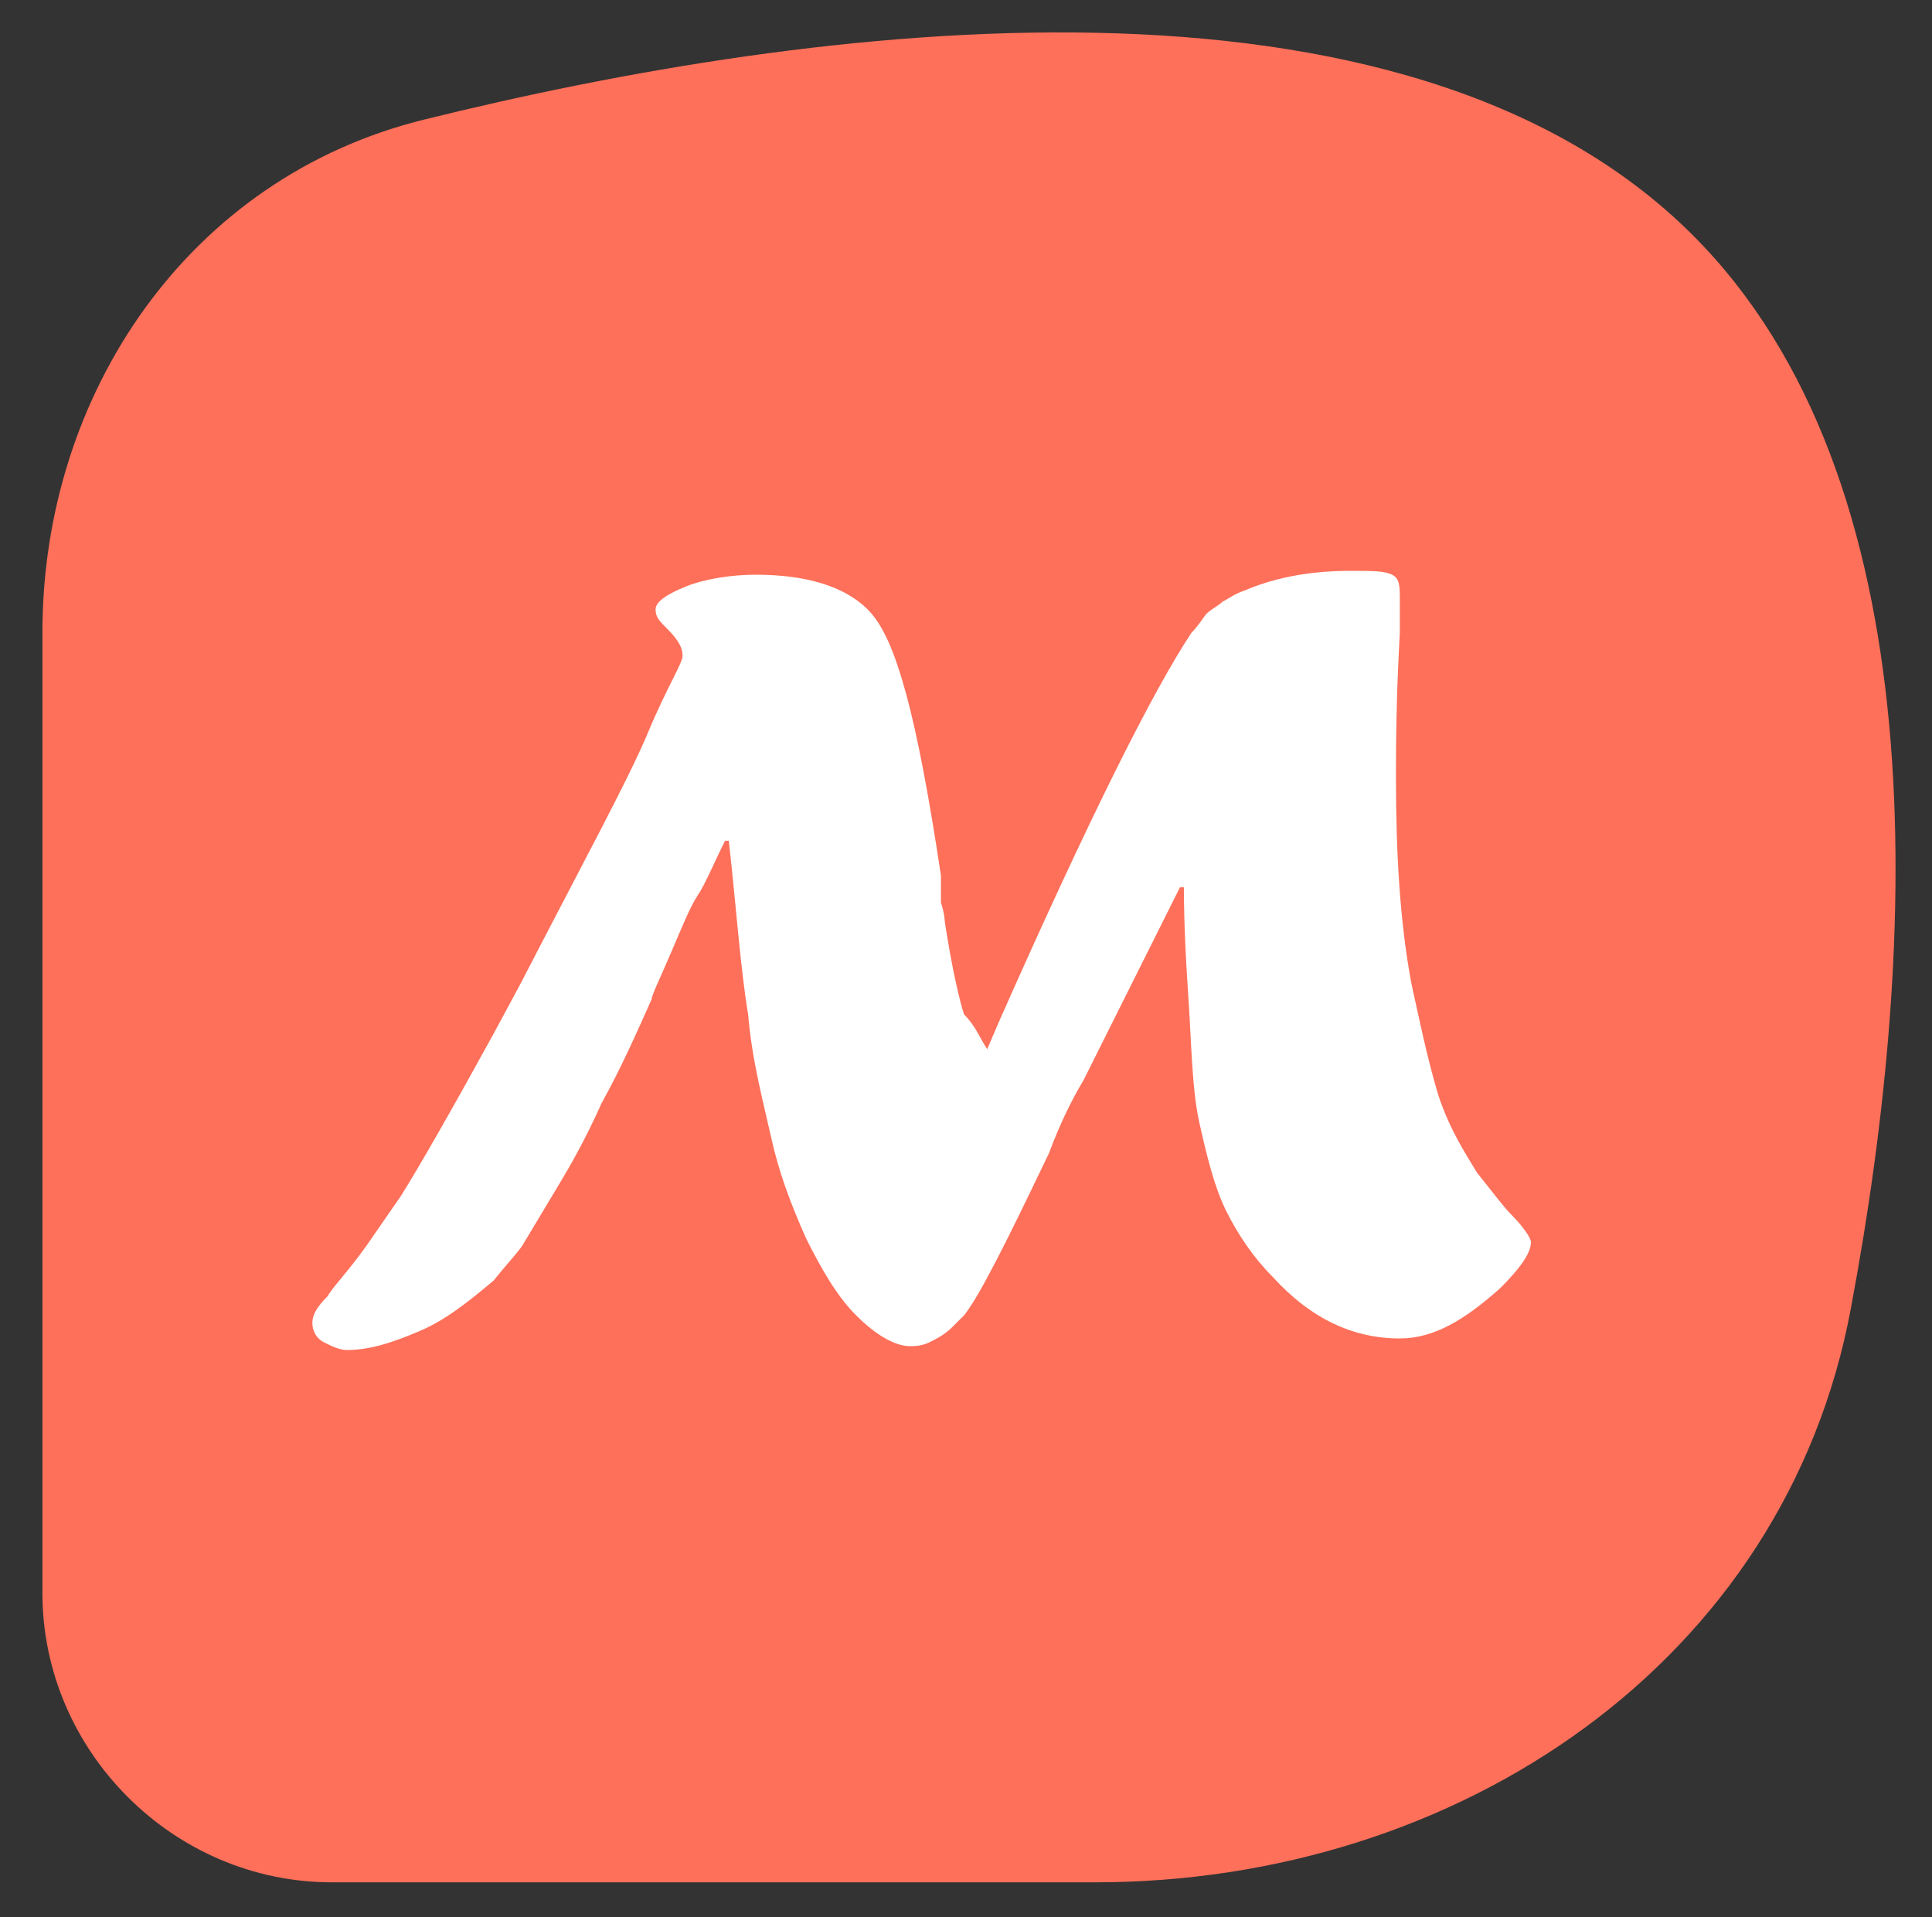 <?xml version="1.0" encoding="utf-8"?>
<!-- Generator: Adobe Illustrator 26.0.0, SVG Export Plug-In . SVG Version: 6.00 Build 0)  -->
<svg version="1.1" id="Capa_1" xmlns="http://www.w3.org/2000/svg" xmlns:xlink="http://www.w3.org/1999/xlink" x="0px" y="0px"
	 viewBox="0 0 50.1 49.7" style="enable-background:new 0 0 50.1 49.7;" xml:space="preserve">
<rect x="0" y="0" width="50.1" height="49.7" fill="#333333" stroke="none"/>
<style type="text/css">
	.st0{fill:#FE705A;}
	.st1{fill:#FFFFFF;}
</style>
<g>
	<g>
		<path class="st0" d="M1.1,16.4c0-6.2,3.8-11.8,9.9-13.3c10.1-2.5,25.4-4.5,32.9,3c6.3,6.3,5.9,18.2,4.1,27.8
			c-1.7,9.2-10.2,14.9-19.6,14.9H8.6c-4.1,0-7.5-3.4-7.5-7.5V16.4z"/>
	</g>
</g>
<g>
	<path class="st1" d="M25.6,27.2l0.3-0.7c2.3-5.2,4-8.6,5-10.1c0.2-0.2,0.3-0.4,0.4-0.5c0.1-0.1,0.3-0.2,0.4-0.3
		c0.2-0.1,0.3-0.2,0.6-0.3c0.7-0.3,1.6-0.5,2.7-0.5c0.6,0,0.9,0,1.1,0.1c0.2,0.1,0.2,0.3,0.2,0.7c0,0.3,0,0.5,0,0.8
		c-0.1,1.8-0.1,3-0.1,3.8c0,1.9,0.1,3.7,0.4,5.3c0.2,0.9,0.4,1.9,0.7,2.9c0.3,0.9,0.7,1.5,1,2c0.4,0.5,0.7,0.9,0.9,1.1
		c0.3,0.3,0.5,0.6,0.5,0.7c0,0.3-0.3,0.7-0.8,1.2c-0.9,0.8-1.7,1.3-2.6,1.3c-1.2,0-2.3-0.5-3.3-1.6c-0.5-0.5-0.9-1.1-1.2-1.7
		c-0.3-0.6-0.5-1.4-0.7-2.3s-0.2-2.1-0.3-3.5c-0.1-1.5-0.1-2.4-0.1-2.6h-0.1c-0.6,1.2-1.1,2.2-1.5,3s-0.7,1.4-1,2
		c-0.3,0.5-0.6,1.1-0.9,1.9c-1.1,2.3-1.8,3.7-2.2,4.2c0,0-0.1,0.1-0.1,0.1s-0.1,0.1-0.2,0.2c-0.2,0.2-0.4,0.3-0.6,0.4
		c-0.2,0.1-0.4,0.1-0.5,0.1c-0.4,0-0.9-0.3-1.4-0.8s-0.9-1.2-1.3-2c-0.4-0.9-0.7-1.7-0.9-2.6c-0.2-0.9-0.5-2-0.6-3.2
		c-0.2-1.2-0.3-2.7-0.5-4.5h-0.1c-0.3,0.6-0.5,1.1-0.7,1.4s-0.4,0.8-0.7,1.5c-0.3,0.7-0.5,1.1-0.5,1.2c-0.4,0.9-0.8,1.8-1.3,2.7
		c-0.4,0.9-0.8,1.6-1.1,2.1c-0.3,0.5-0.6,1-0.9,1.5c-0.1,0.2-0.4,0.5-0.8,1c-0.6,0.5-1.2,1-1.9,1.3c-0.7,0.3-1.3,0.5-1.9,0.5
		c-0.2,0-0.4-0.1-0.6-0.2c-0.2-0.1-0.3-0.3-0.3-0.5c0-0.2,0.1-0.4,0.4-0.7c0.1-0.2,0.5-0.6,1-1.3l0.9-1.3c0.5-0.8,1.3-2.2,2.4-4.2
		l0.7-1.3c1.6-3.1,2.8-5.3,3.3-6.5s0.9-1.8,0.9-2c0-0.2-0.1-0.4-0.4-0.7c-0.2-0.2-0.3-0.3-0.3-0.5c0-0.2,0.3-0.4,0.8-0.6
		s1.2-0.3,1.8-0.3c1.3,0,2.3,0.3,2.9,0.9c0.4,0.4,0.7,1.1,1,2.2s0.6,2.7,0.9,4.7c0,0.1,0,0.2,0,0.3s0,0.1,0,0.2c0,0,0,0.1,0,0.2
		c0.1,0.3,0.1,0.5,0.1,0.5c0.2,1.3,0.4,2.1,0.5,2.4C25.3,26.6,25.4,26.9,25.6,27.2z"/>
</g>
</svg>
